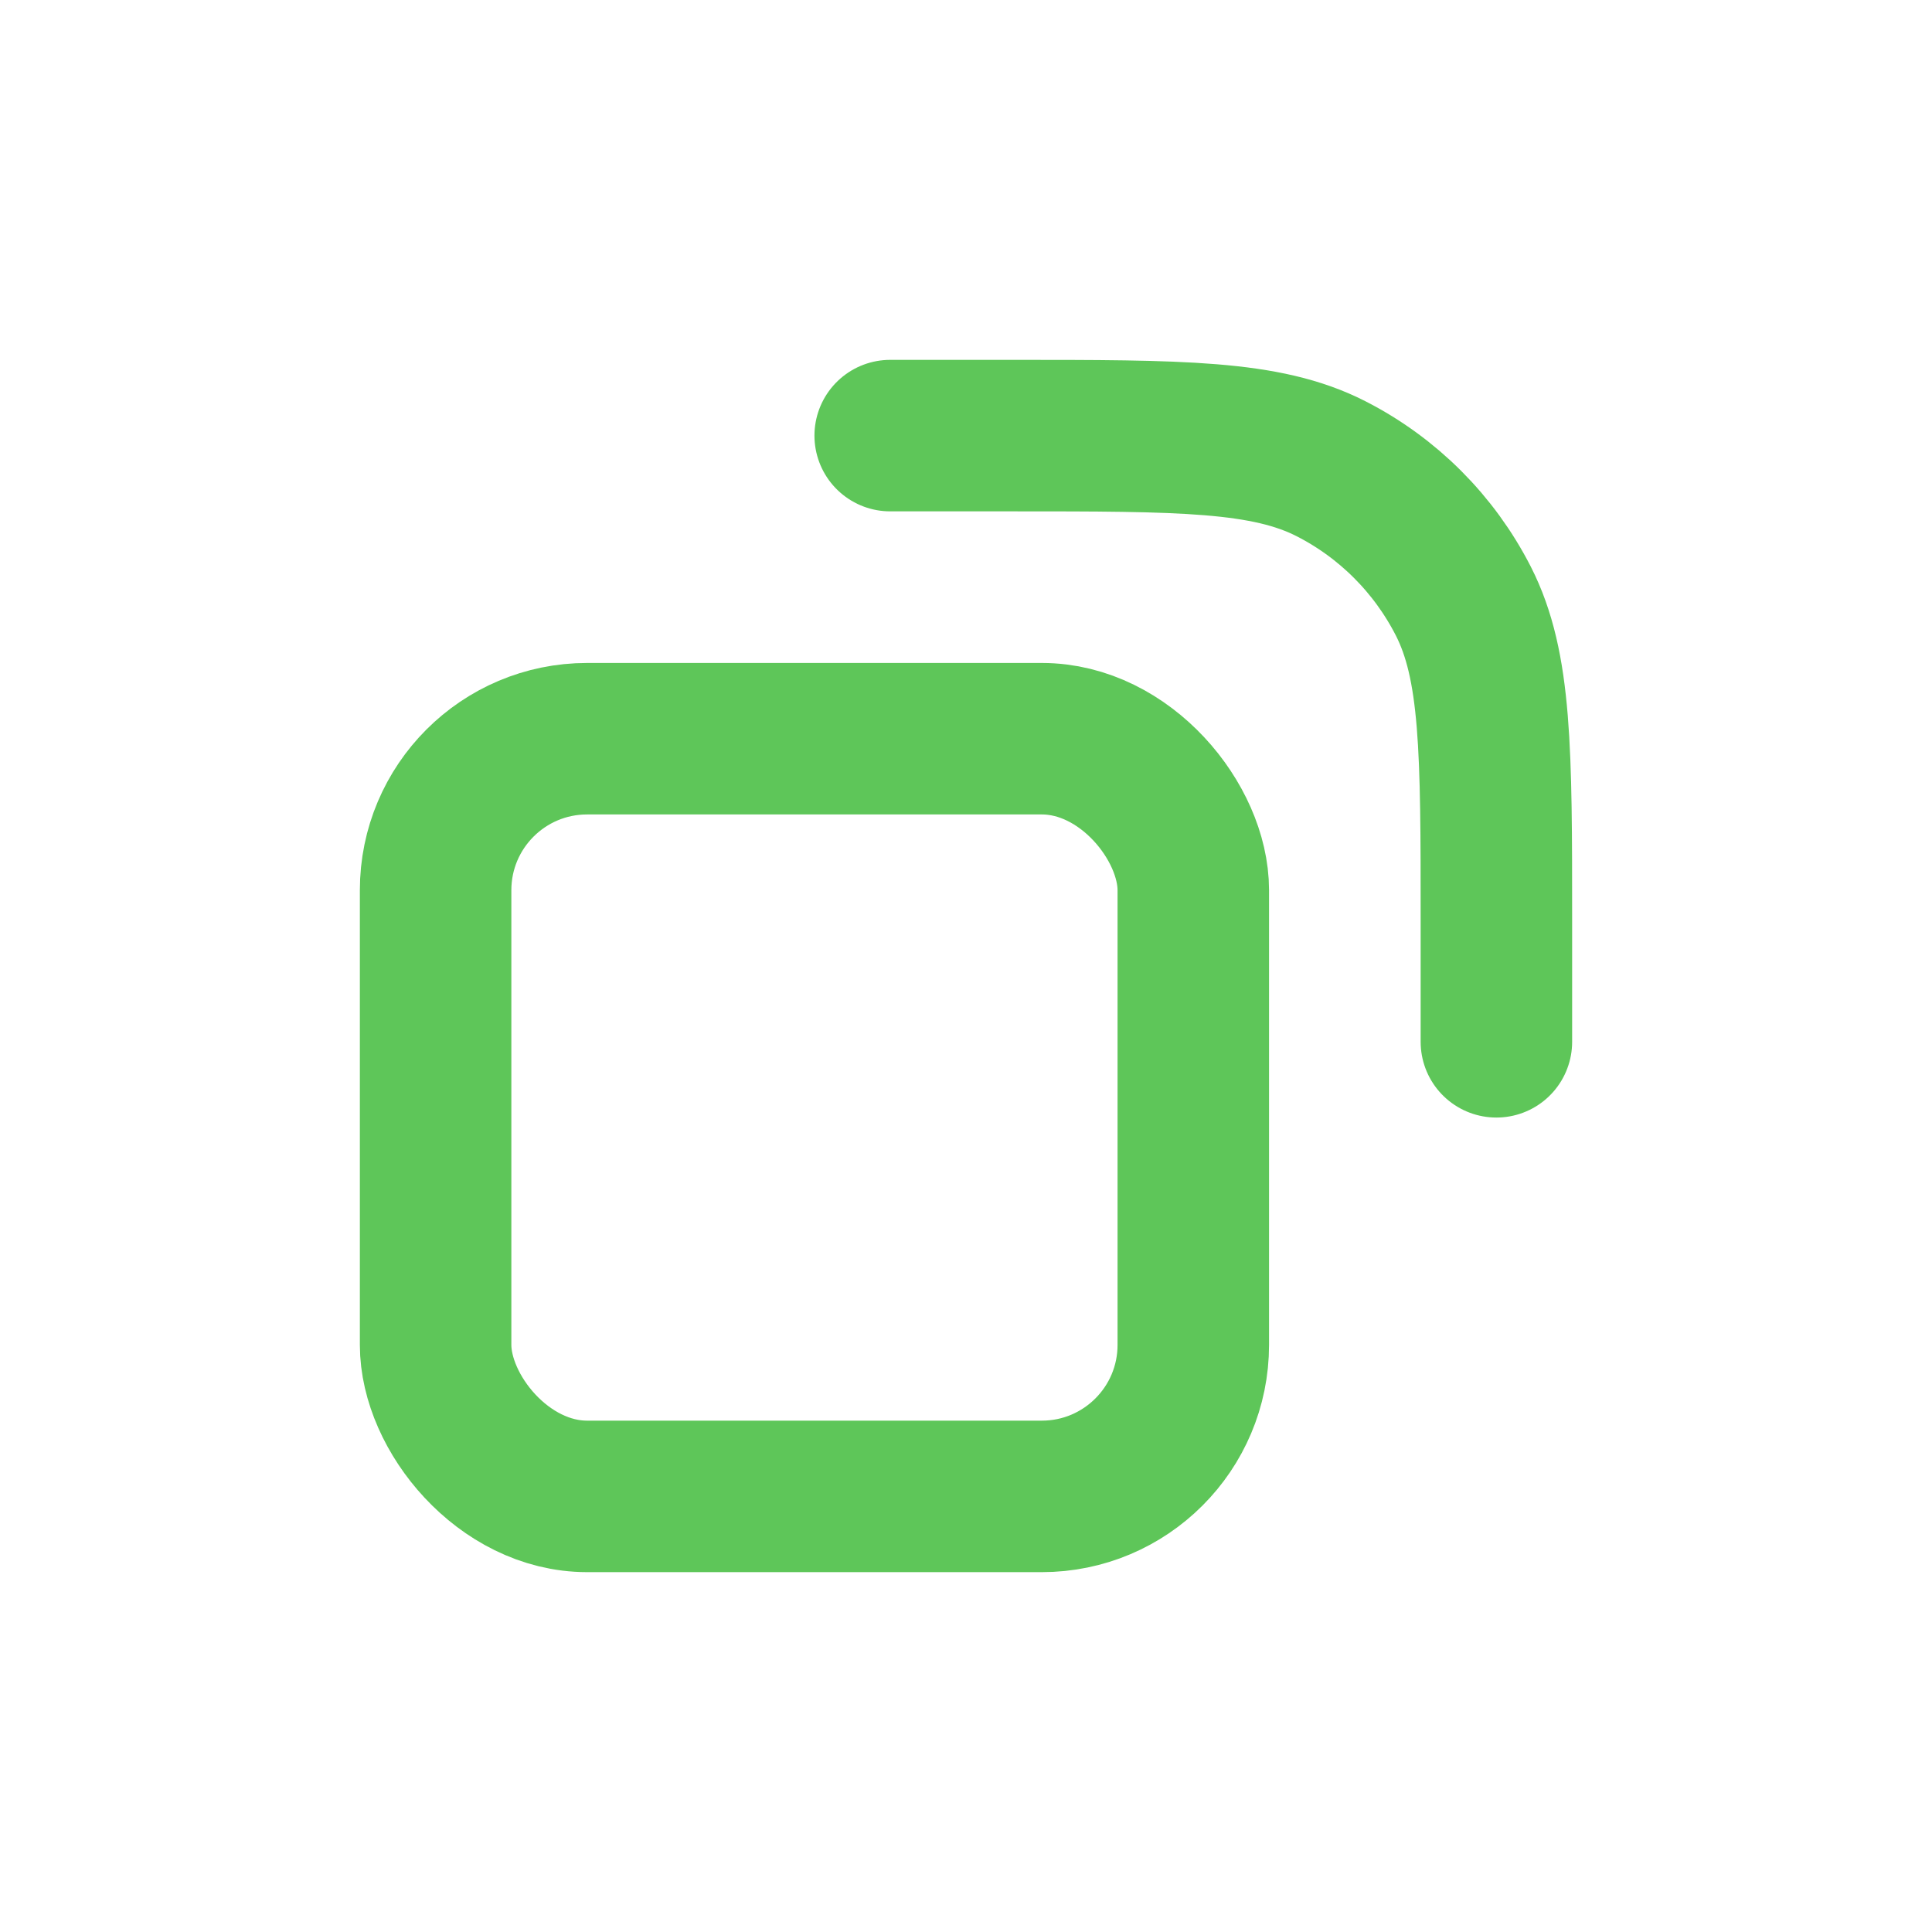 <svg width="17" height="17" viewBox="0 0 17 17" fill="none" xmlns="http://www.w3.org/2000/svg">
<rect x="3.833" y="6.5" width="6.667" height="6.667" rx="1.333" stroke="#5EC659" stroke-width="1.333"/>
<path d="M7.833 3.833H8.9C10.394 3.833 11.14 3.833 11.711 4.124C12.213 4.38 12.62 4.788 12.876 5.289C13.167 5.86 13.167 6.607 13.167 8.1V9.167" stroke="#5EC659" stroke-width="1.333" stroke-linecap="round"/>
</svg>

